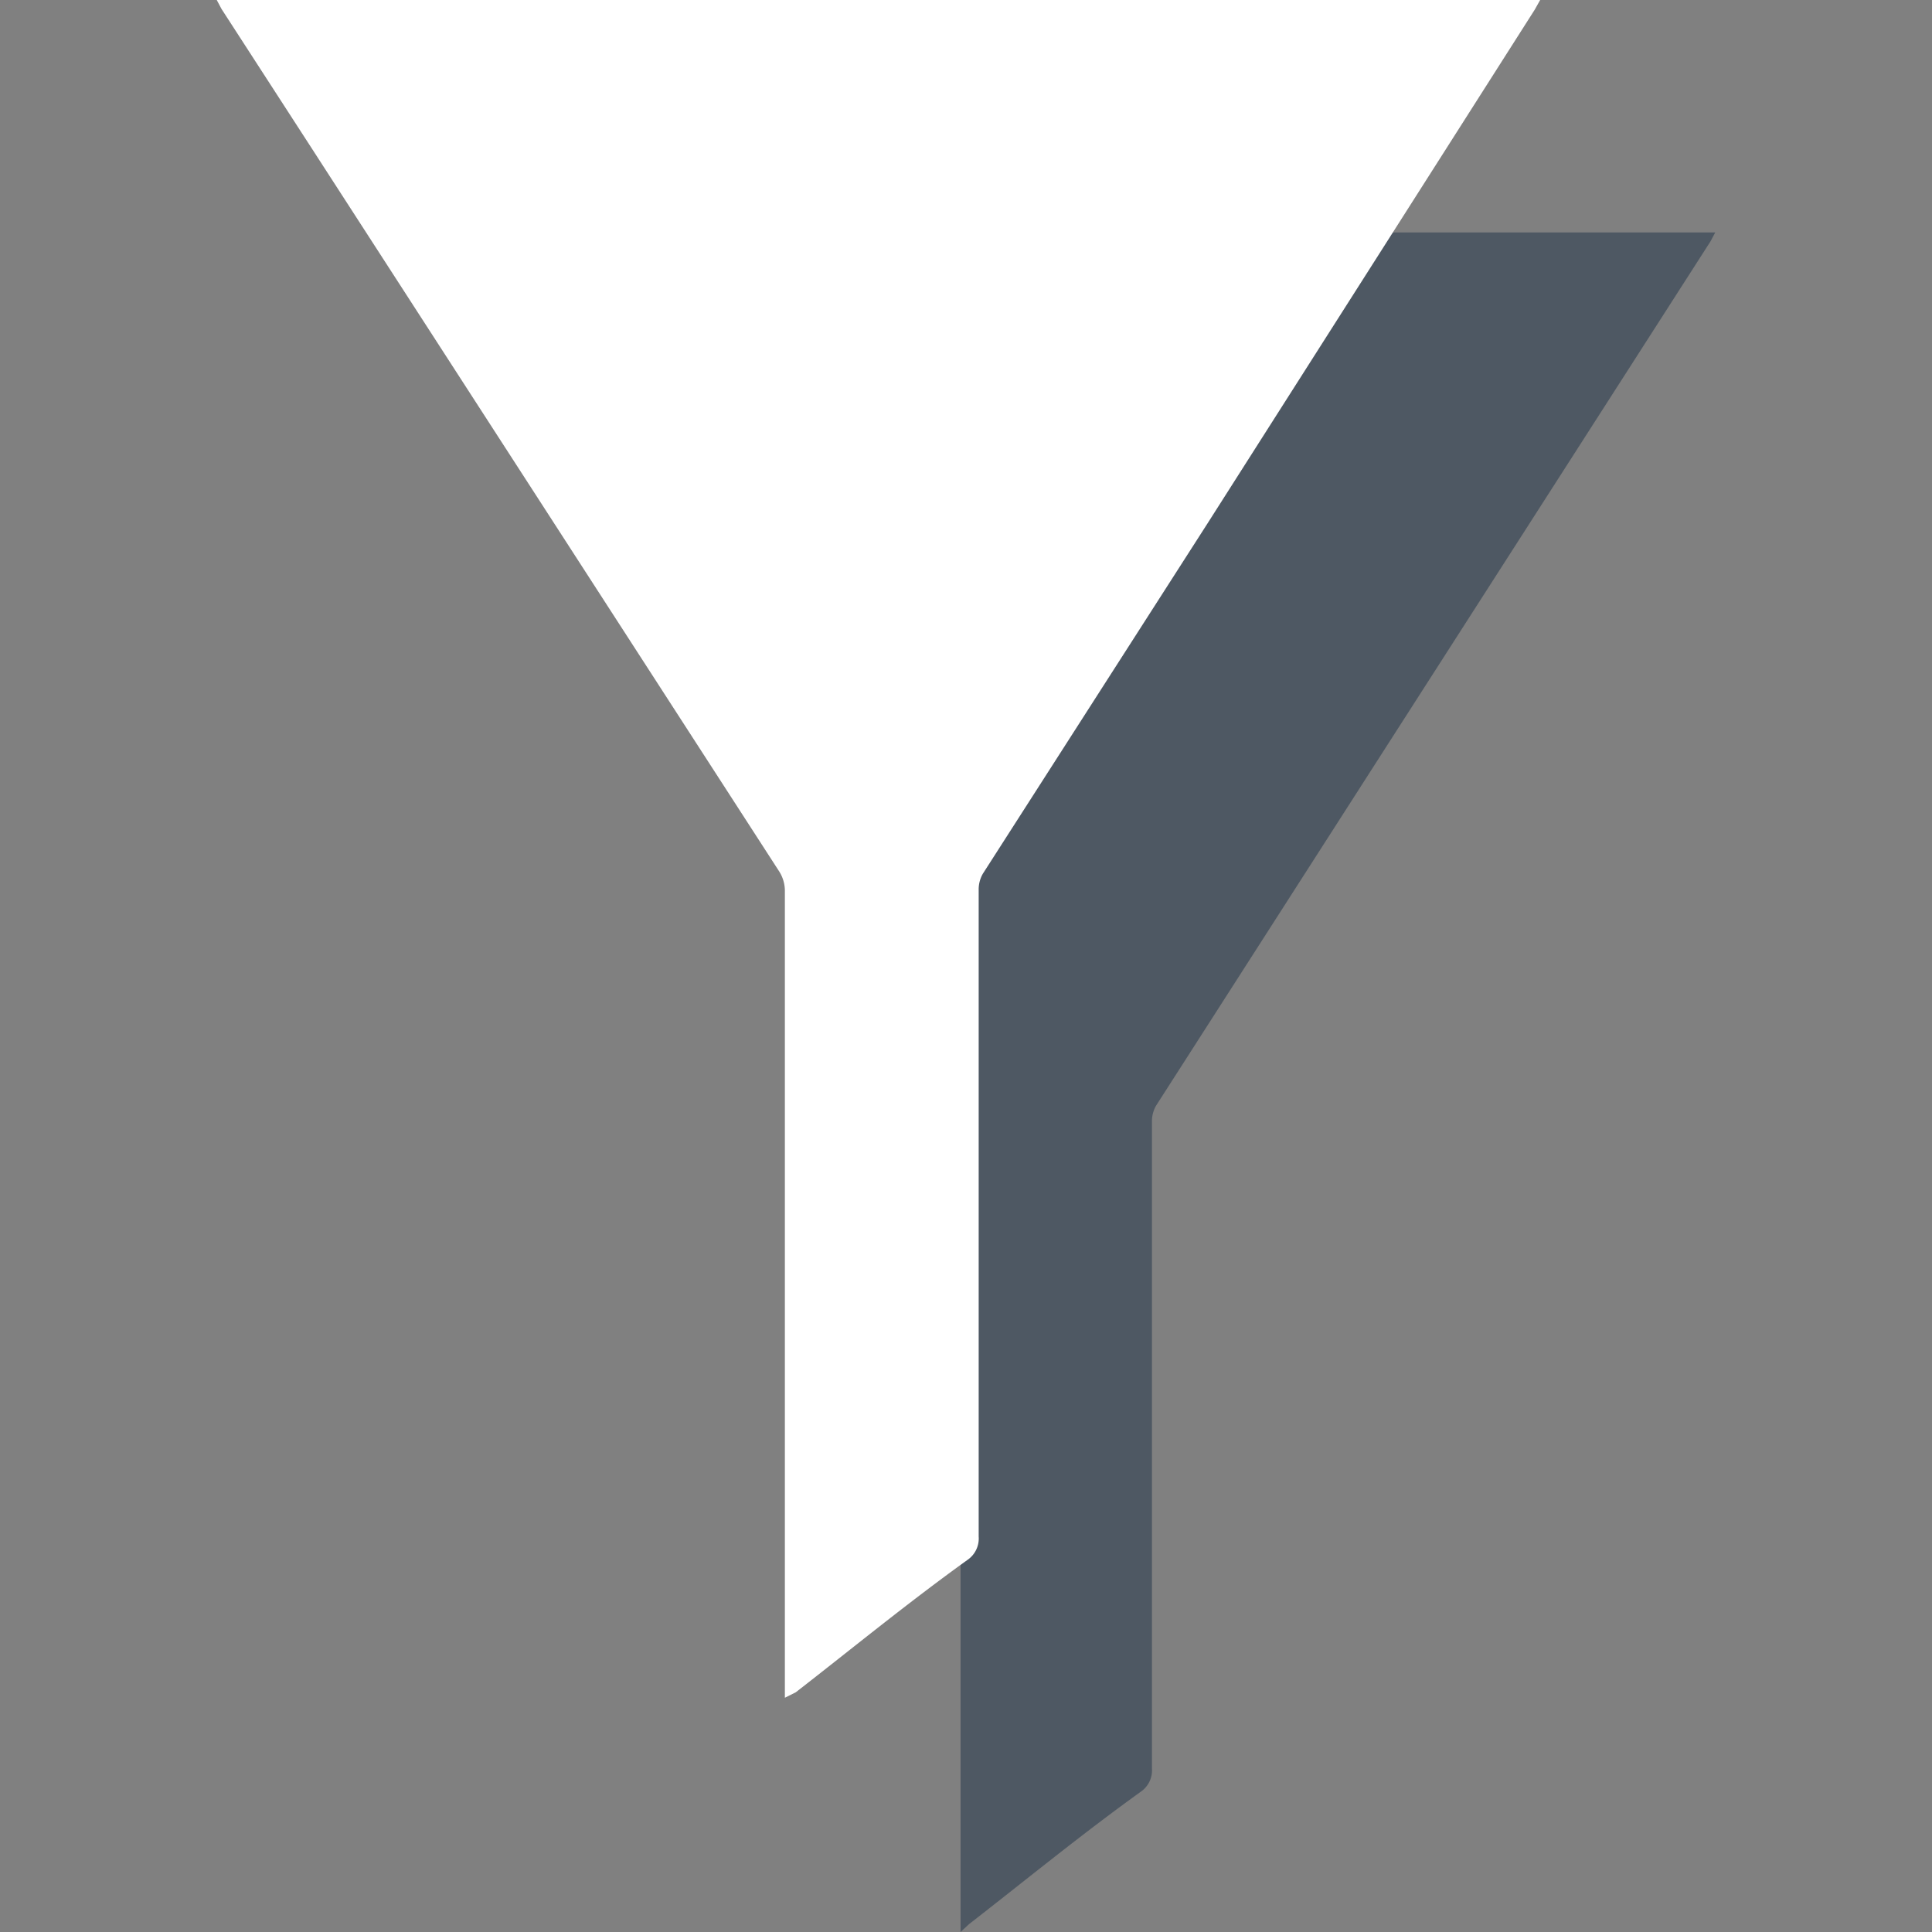 <svg xmlns="http://www.w3.org/2000/svg" xmlns:xlink="http://www.w3.org/1999/xlink" viewBox="0 0 32 32"><rect x="0" y="0" width="32" height="32" fill="#808080" stroke="none"/><defs><clipPath id="clip-path"><rect id="_Rectangle_" data-name="&lt;Rectangle&gt;" width="32" height="32" fill="none"/></clipPath></defs><g style="isolation:isolate"><g id="Layer_1" data-name="Layer 1"><g id="_Clip_Group_" data-name="&lt;Clip Group&gt;"><g clip-path="url(#clip-path)"><g id="_Group_" data-name="&lt;Group&gt;"><g id="_Group_2" data-name="&lt;Group&gt;" opacity="0.6"><path id="_Path_" data-name="&lt;Path&gt;" d="M15.91,32v-.24q0-6.57,0-13.13a.6.6,0,0,0-.09-.31L8,6.27,6.58,4l-.09-.15H28.41L28.33,4l-5.46,8.51-3.72,5.8a.52.52,0,0,0-.07.27q0,5.35,0,10.71a.43.43,0,0,1-.19.39c-1,.72-1.9,1.46-2.84,2.19Z" fill="#2d3e50"/></g><g id="_Group_3" data-name="&lt;Group&gt;"><path id="_Path_2" data-name="&lt;Path&gt;" d="M13,28.12v-.24q0-6.57,0-13.13a.6.6,0,0,0-.09-.31L5.12,2.39,3.67.15,3.59,0H25.51l-.09.16L20,8.67l-3.72,5.8a.52.52,0,0,0-.07.27q0,5.35,0,10.71a.43.43,0,0,1-.19.39c-1,.72-1.9,1.46-2.84,2.19Z" fill="#fff"/></g></g></g></g></g></g></svg>
